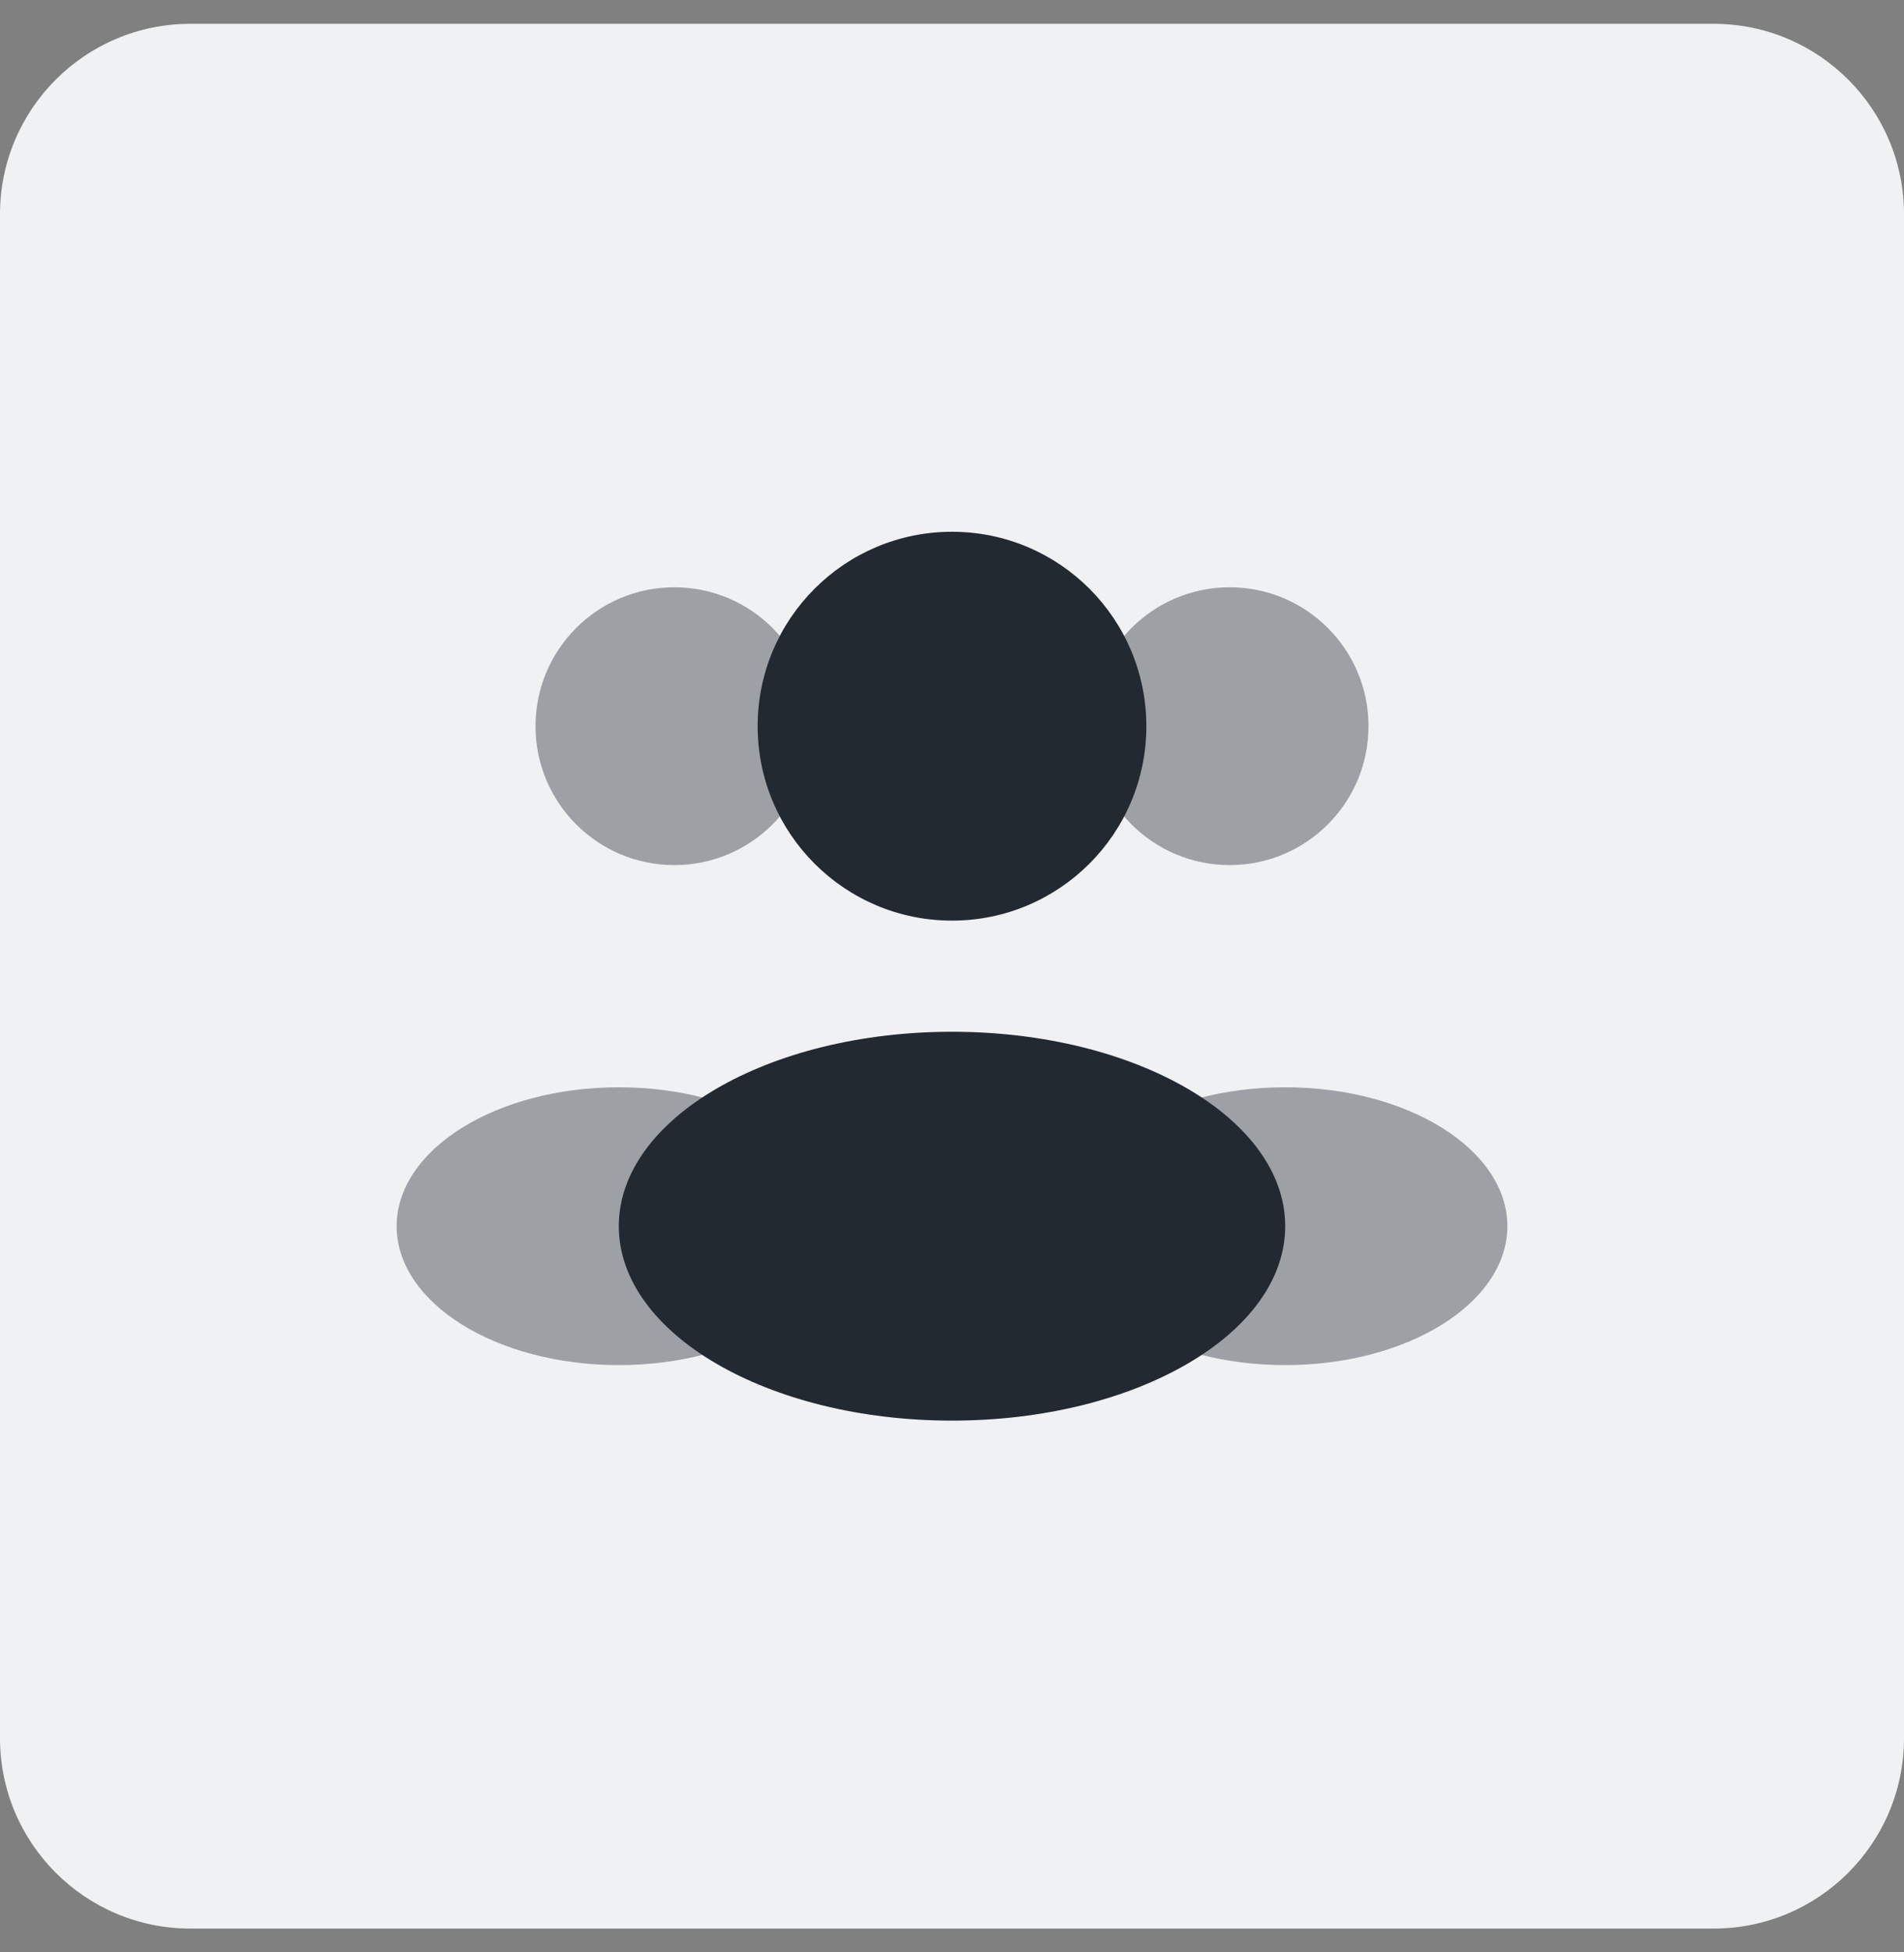 <svg width="40" height="41" viewBox="0 0 40 41" fill="none" xmlns="http://www.w3.org/2000/svg">
<rect x="0" y="0" width="40" height="41" fill="#808080" stroke="none"/>
<path d="M0 4.5C0 2.291 1.791 0.5 4 0.5H36C38.209 0.5 40 2.291 40 4.5V36.5C40 38.709 38.209 40.5 36 40.5H4C1.791 40.5 0 38.709 0 36.5V4.5Z" fill="#EFF1F3"/>
<path d="M24.083 15.25C24.083 17.505 22.255 19.333 20 19.333C17.745 19.333 15.917 17.505 15.917 15.25C15.917 12.995 17.745 11.167 20 11.167C22.255 11.167 24.083 12.995 24.083 15.25Z" fill="#232930"/>
<path opacity="0.4" d="M28.75 15.25C28.75 16.861 27.444 18.167 25.833 18.167C24.223 18.167 22.917 16.861 22.917 15.25C22.917 13.639 24.223 12.333 25.833 12.333C27.444 12.333 28.75 13.639 28.75 15.25Z" fill="#232930"/>
<path opacity="0.4" d="M11.25 15.25C11.25 16.861 12.556 18.167 14.167 18.167C15.777 18.167 17.083 16.861 17.083 15.25C17.083 13.639 15.777 12.333 14.167 12.333C12.556 12.333 11.25 13.639 11.25 15.25Z" fill="#232930"/>
<path d="M27 25.75C27 28.005 23.866 29.833 20 29.833C16.134 29.833 13 28.005 13 25.75C13 23.495 16.134 21.667 20 21.667C23.866 21.667 27 23.495 27 25.75Z" fill="#232930"/>
<path opacity="0.4" d="M31.667 25.75C31.667 27.361 29.577 28.667 27 28.667C24.423 28.667 22.333 27.361 22.333 25.75C22.333 24.139 24.423 22.833 27 22.833C29.577 22.833 31.667 24.139 31.667 25.75Z" fill="#232930"/>
<path opacity="0.4" d="M8.333 25.75C8.333 27.361 10.423 28.667 13 28.667C15.577 28.667 17.667 27.361 17.667 25.75C17.667 24.139 15.577 22.833 13 22.833C10.423 22.833 8.333 24.139 8.333 25.75Z" fill="#232930"/>
</svg>
